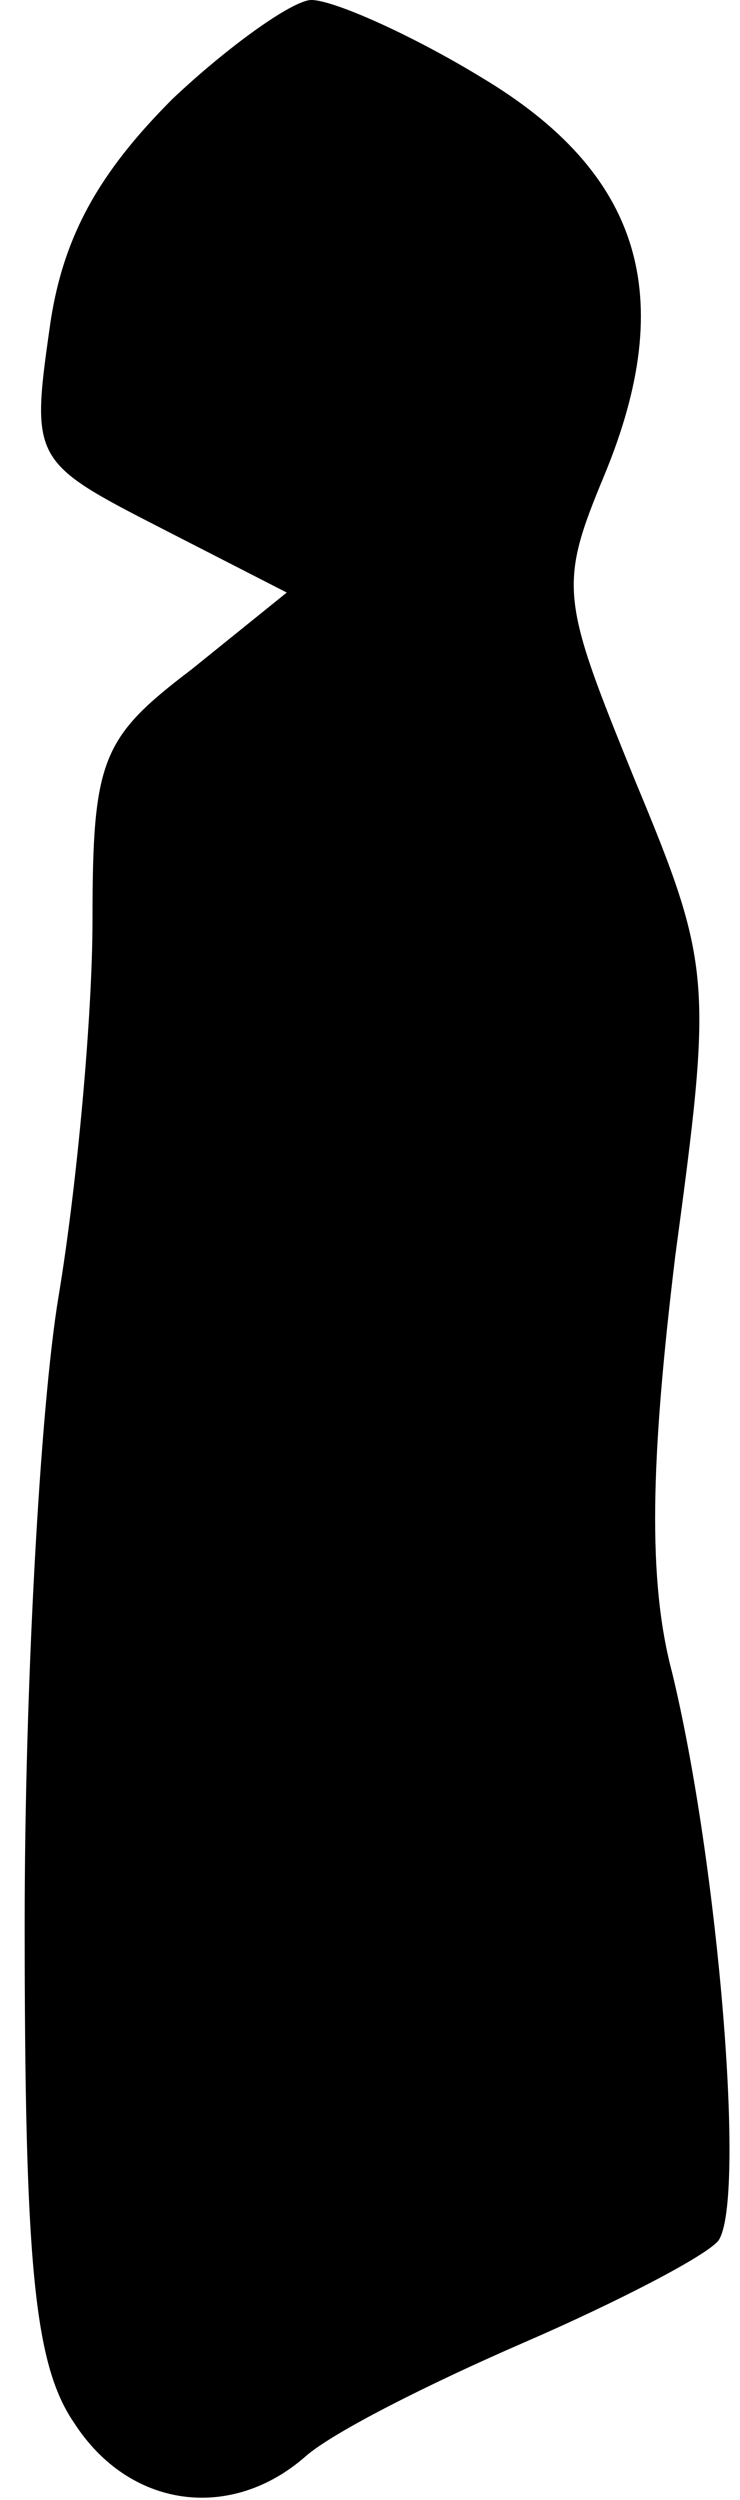 <?xml version="1.0" standalone="no"?>
<!DOCTYPE svg PUBLIC "-//W3C//DTD SVG 20010904//EN"
 "http://www.w3.org/TR/2001/REC-SVG-20010904/DTD/svg10.dtd">
<svg version="1.0" xmlns="http://www.w3.org/2000/svg"
 width="24pt" height="81pt" viewBox="0 0 24 81"
 preserveAspectRatio="xMidYMid meet">
<g transform="translate(0,81) scale(0.1,-0.1)"
fill="#000000" stroke="none">
<path fill="#000000" stroke="none" d="M56 778 c-24 -24 -36 -45 -40 -75 -6
-42 -5 -43 36 -64 l41 -21 -31 -25 c-29 -22 -32 -29 -32 -81 0 -31 -5 -86 -11
-122 -6 -36 -11 -127 -11 -203 0 -110 3 -143 16 -162 18 -28 51 -32 75 -11 9
8 41 24 71 37 30 13 59 28 63 33 9 13 0 122 -15 184 -8 30 -7 69 1 135 12 89
12 94 -13 154 -24 59 -25 63 -10 99 24 58 12 98 -40 129 -23 14 -48 25 -55 25
-6 0 -27 -15 -45 -32z"/>
</g>
</svg>
